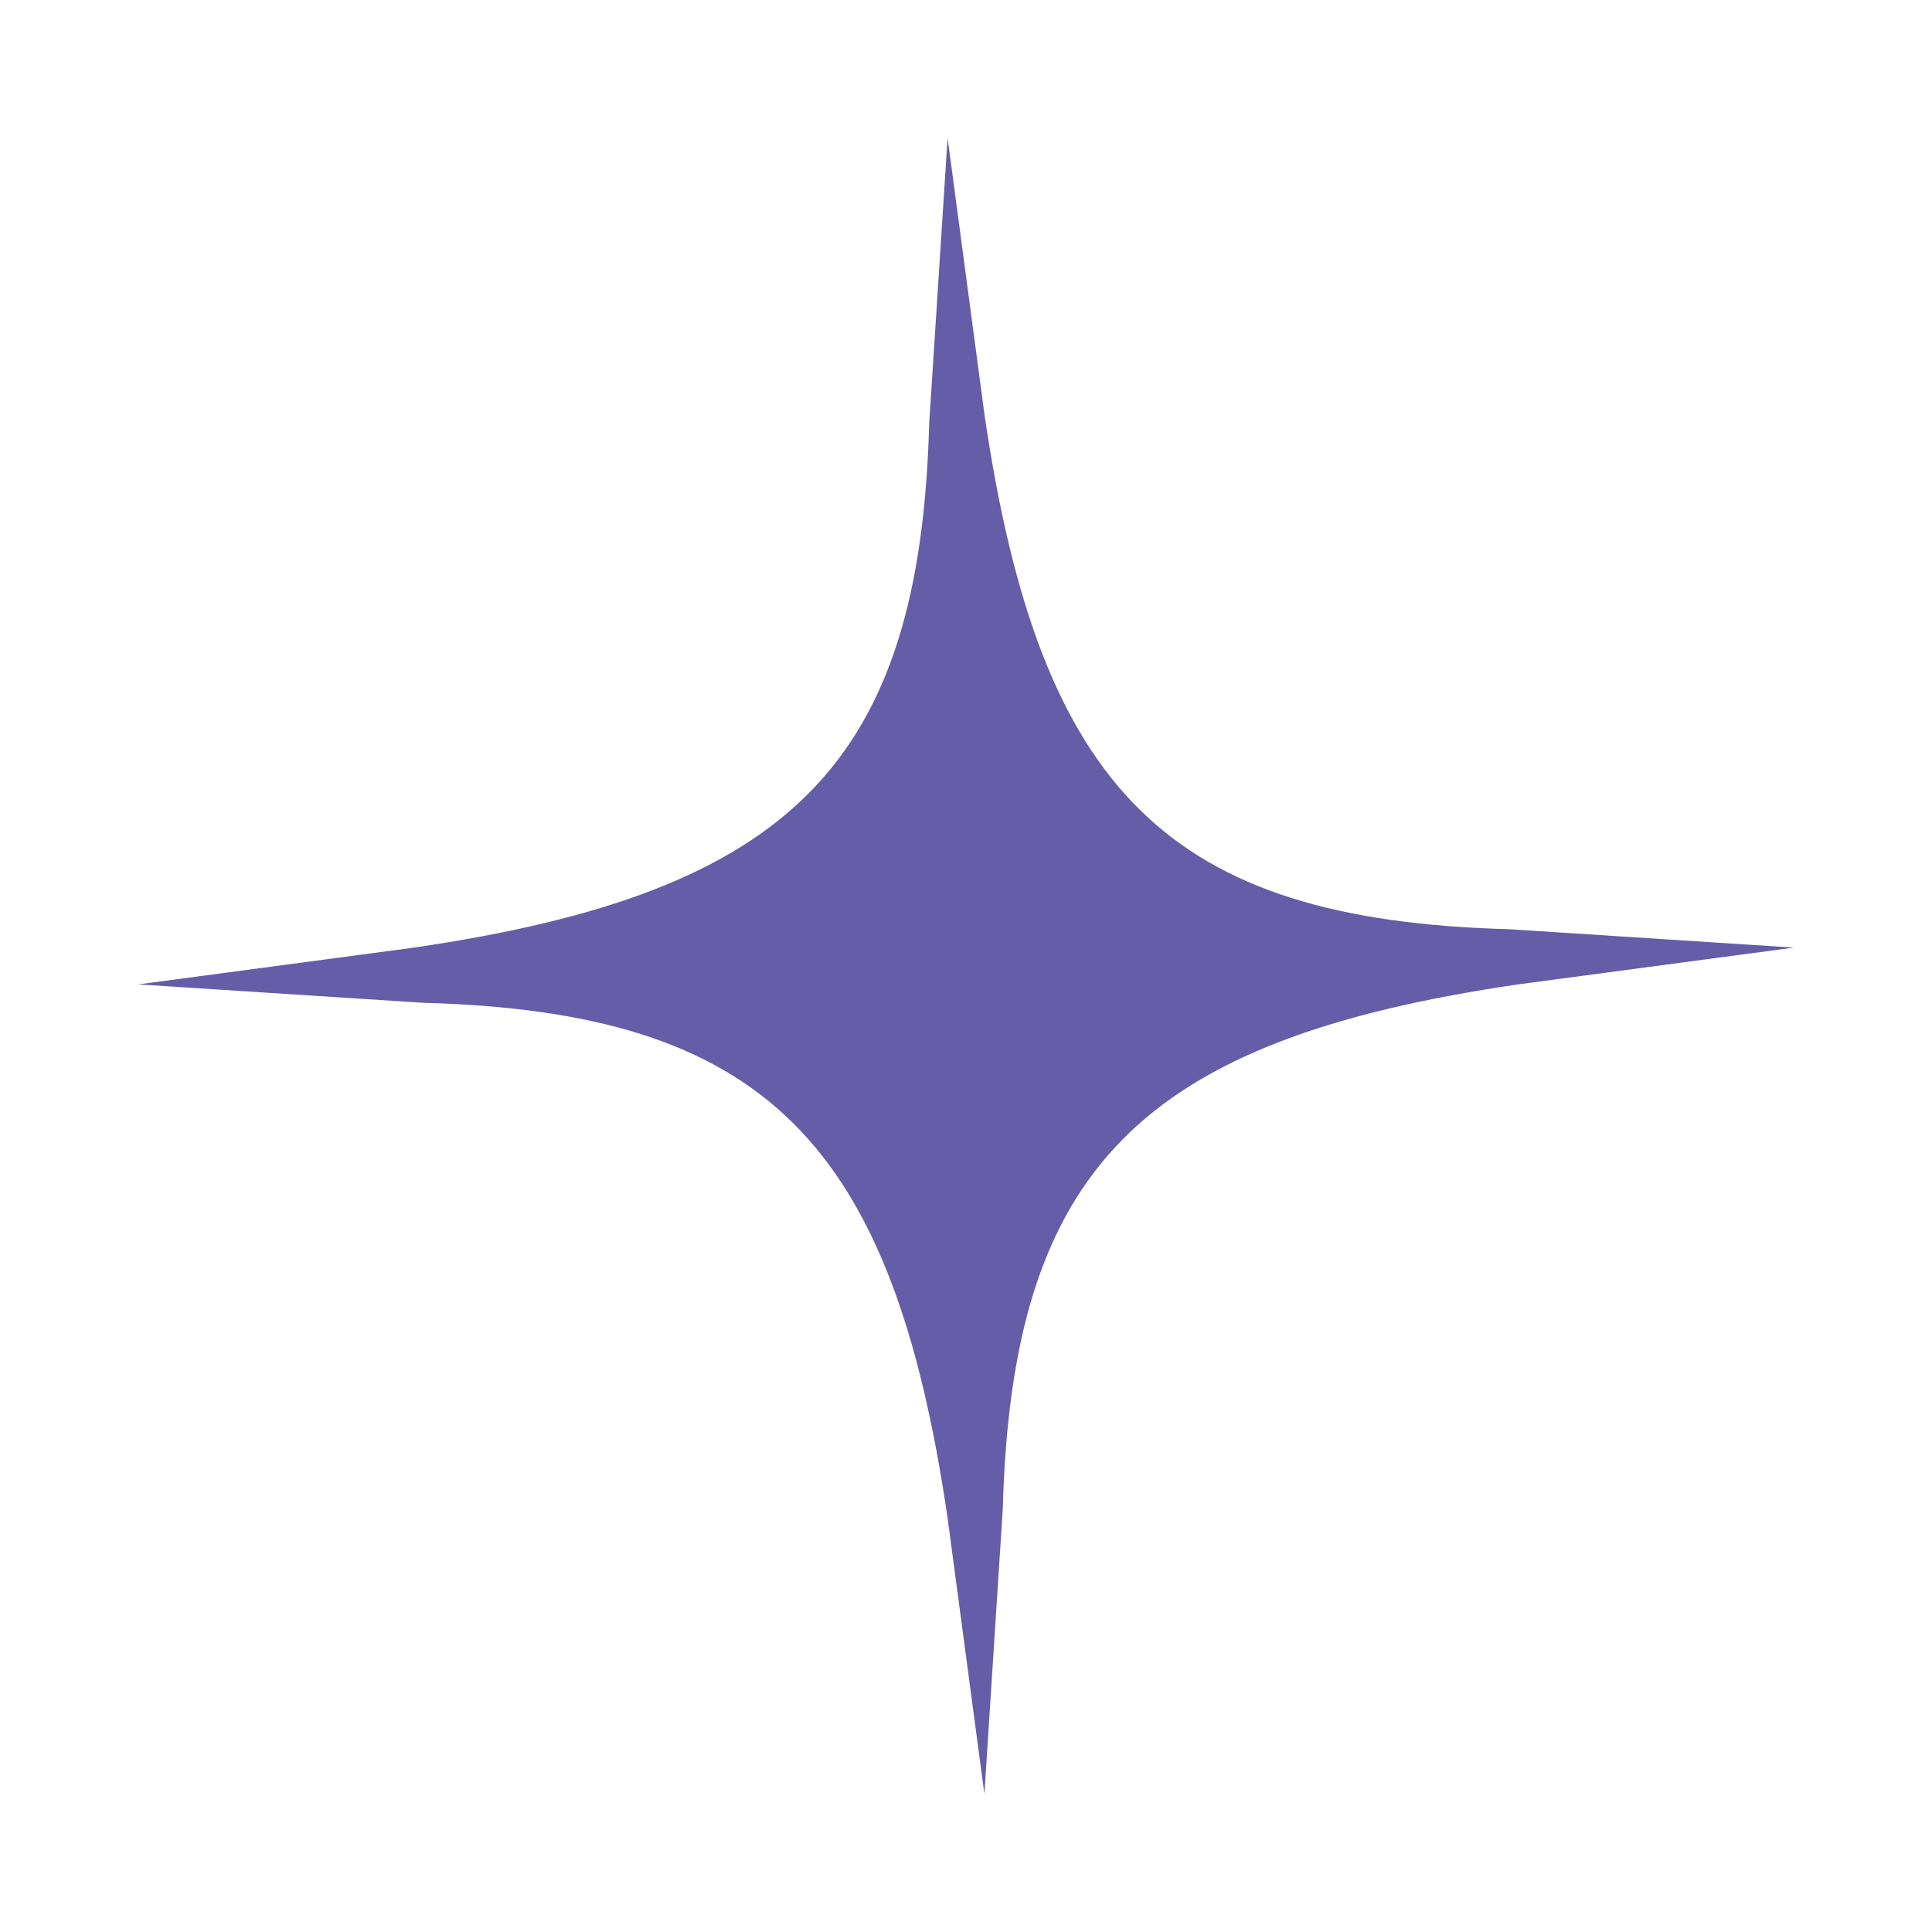 <?xml version="1.0" standalone="no"?>
<!DOCTYPE svg PUBLIC "-//W3C//DTD SVG 20010904//EN"
 "http://www.w3.org/TR/2001/REC-SVG-20010904/DTD/svg10.dtd">
<svg version="1.0" xmlns="http://www.w3.org/2000/svg"
 width="21pt" height="21pt" viewBox="0 0 21 21"
 preserveAspectRatio="xMidYMid meet">

<g transform="translate(0,21) scale(0.1,-0.1)"
fill="#655da7" stroke="none">
<path d="M101 164 c-1 -37 -15 -51 -56 -57 l-30 -4 31 -2 c37 -1 51 -15 57
-56 l4 -30 2 31 c1 37 15 51 56 57 l30 4 -31 2 c-37 1 -51 15 -57 56 l-4 30
-2 -31z"/>
</g>
</svg>

